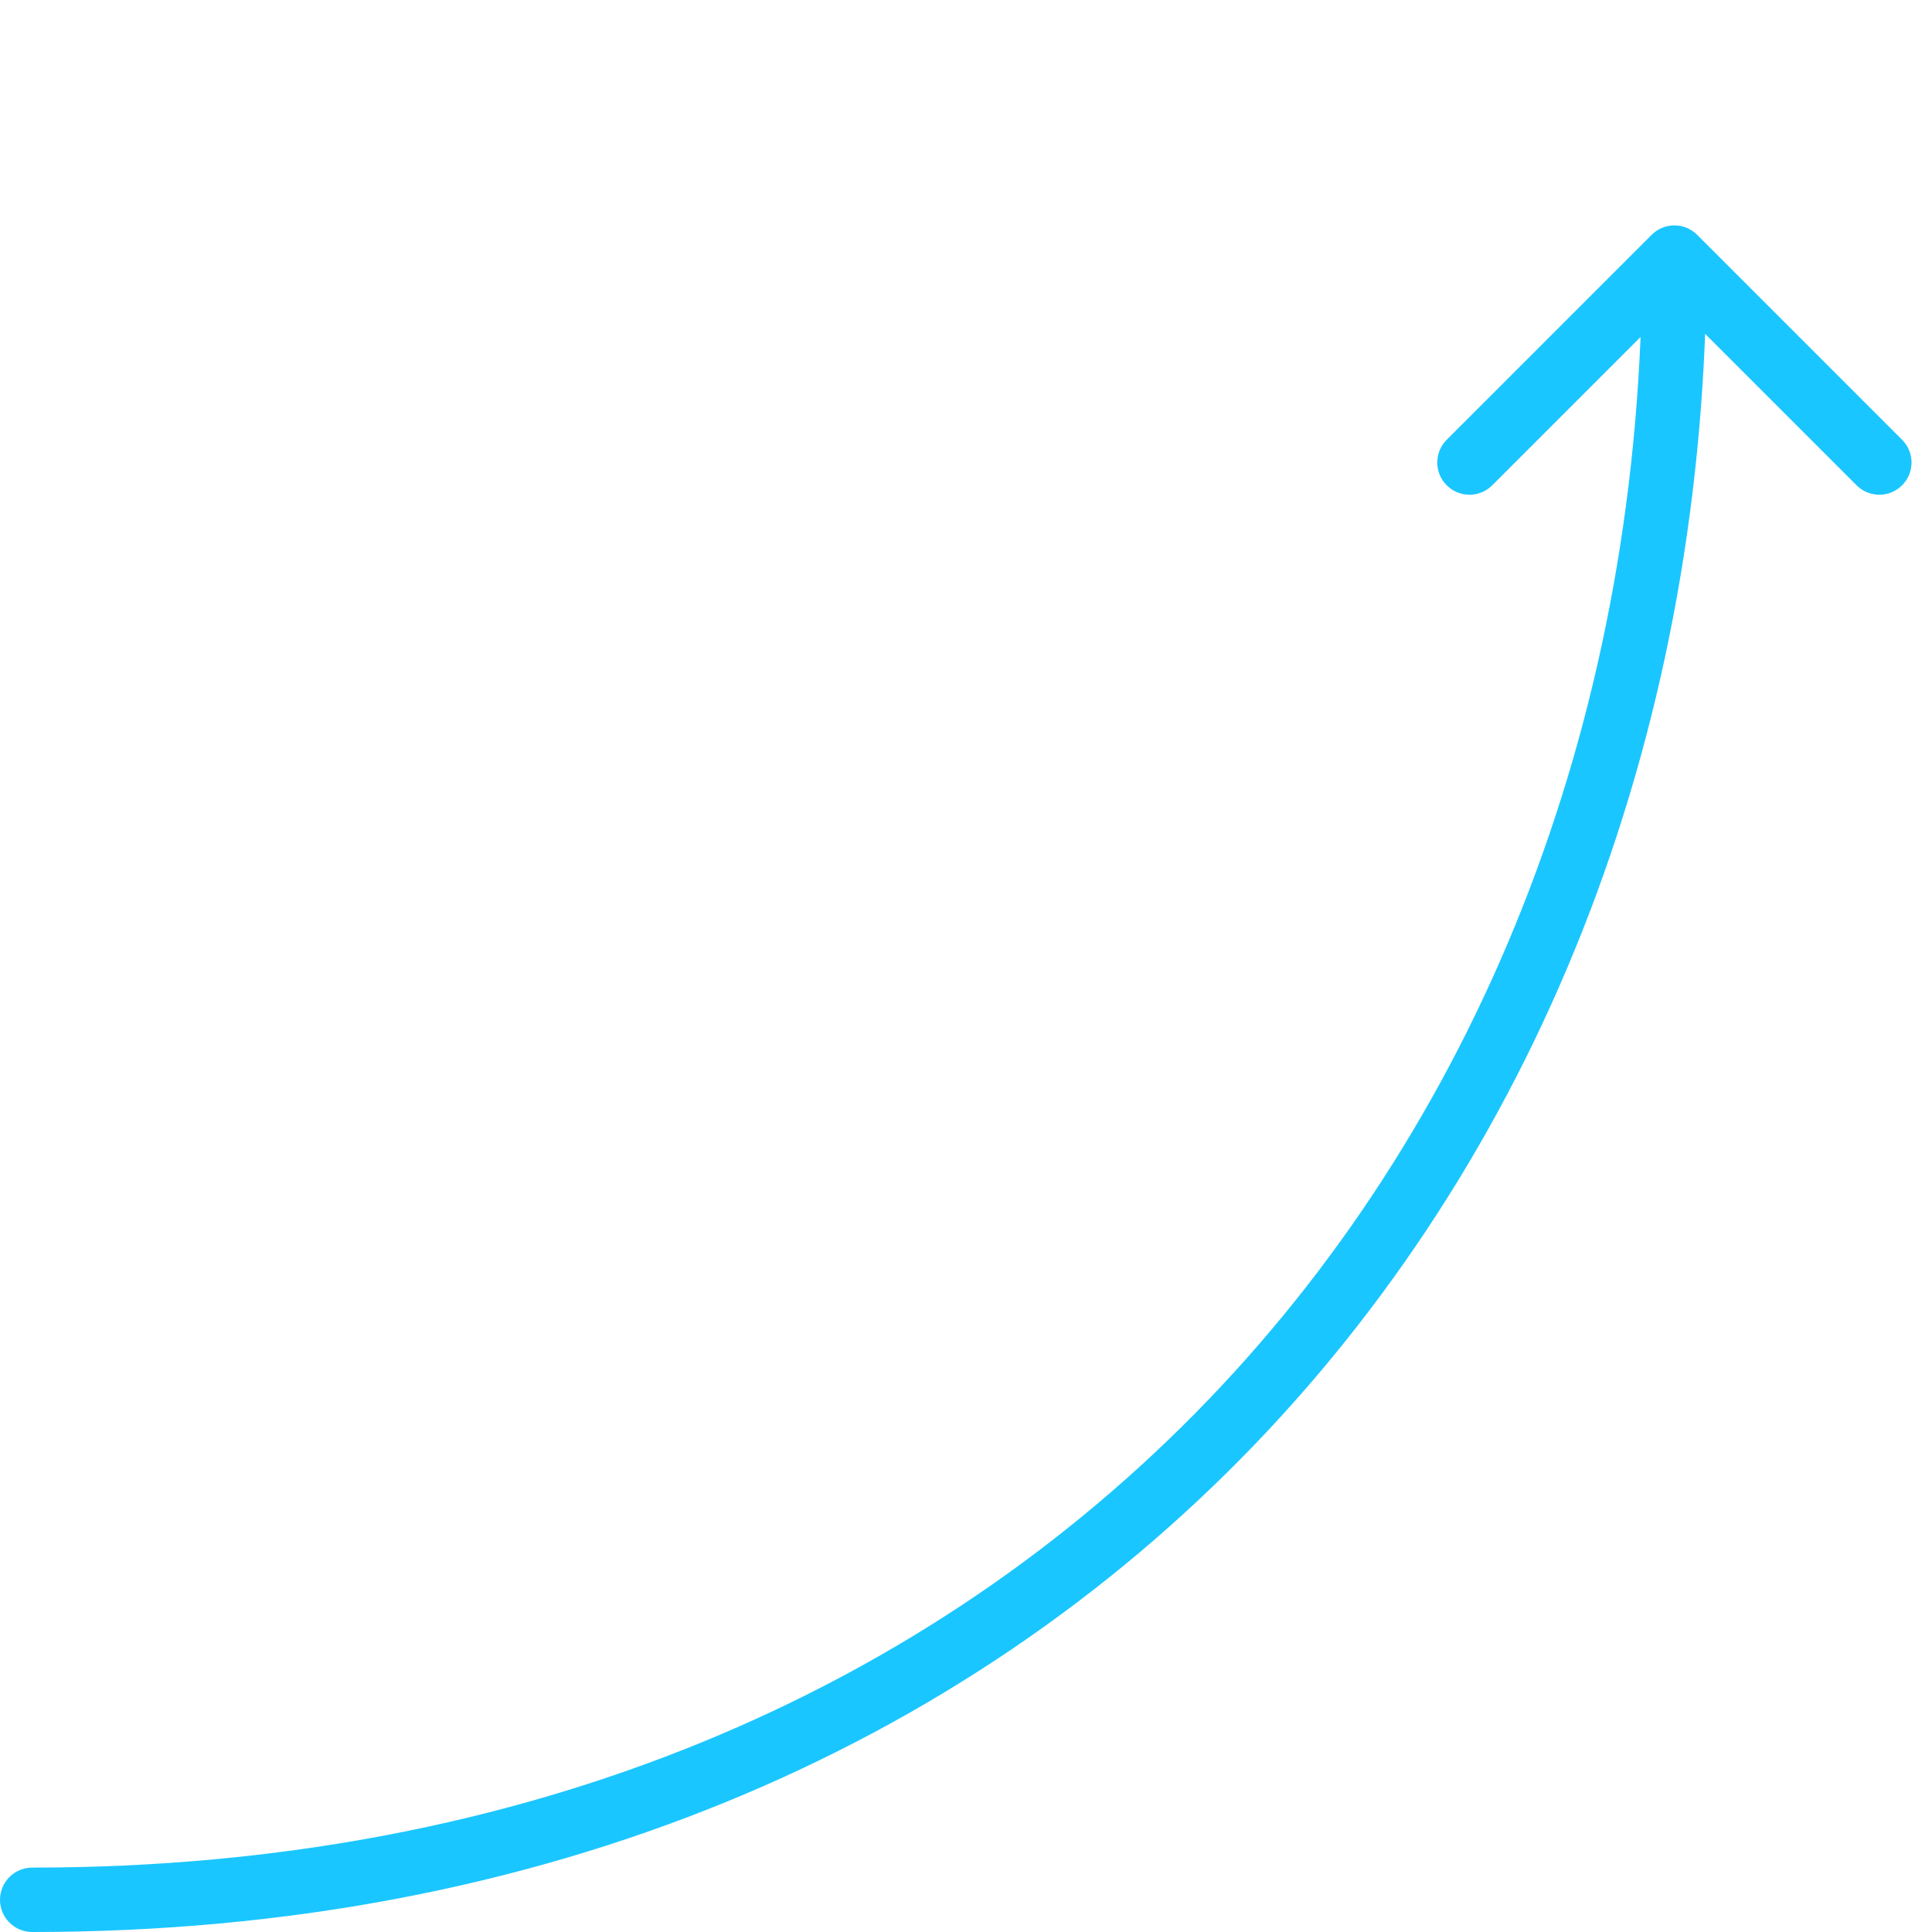 <svg width="60" height="60" viewBox="0 0 60 60" fill="none" xmlns="http://www.w3.org/2000/svg">
    <path
        d="M1 60C0.448 60 1.28716e-06 59.552 1.3113e-06 59C1.33544e-06 58.448 0.448 58 1 58L1 60ZM51.293 7.293C51.683 6.902 52.317 6.902 52.707 7.293L59.071 13.657C59.462 14.047 59.462 14.681 59.071 15.071C58.681 15.462 58.047 15.462 57.657 15.071L52 9.414L46.343 15.071C45.953 15.462 45.319 15.462 44.929 15.071C44.538 14.681 44.538 14.047 44.929 13.657L51.293 7.293ZM1 58C16.404 58 28.887 52.46 37.521 43.477C46.16 34.488 51 21.994 51 8L53 8C53 22.458 47.995 35.465 38.963 44.863C29.924 54.267 16.907 60 1 60L1 58Z"
        fill="#1AC6FF" />
</svg>